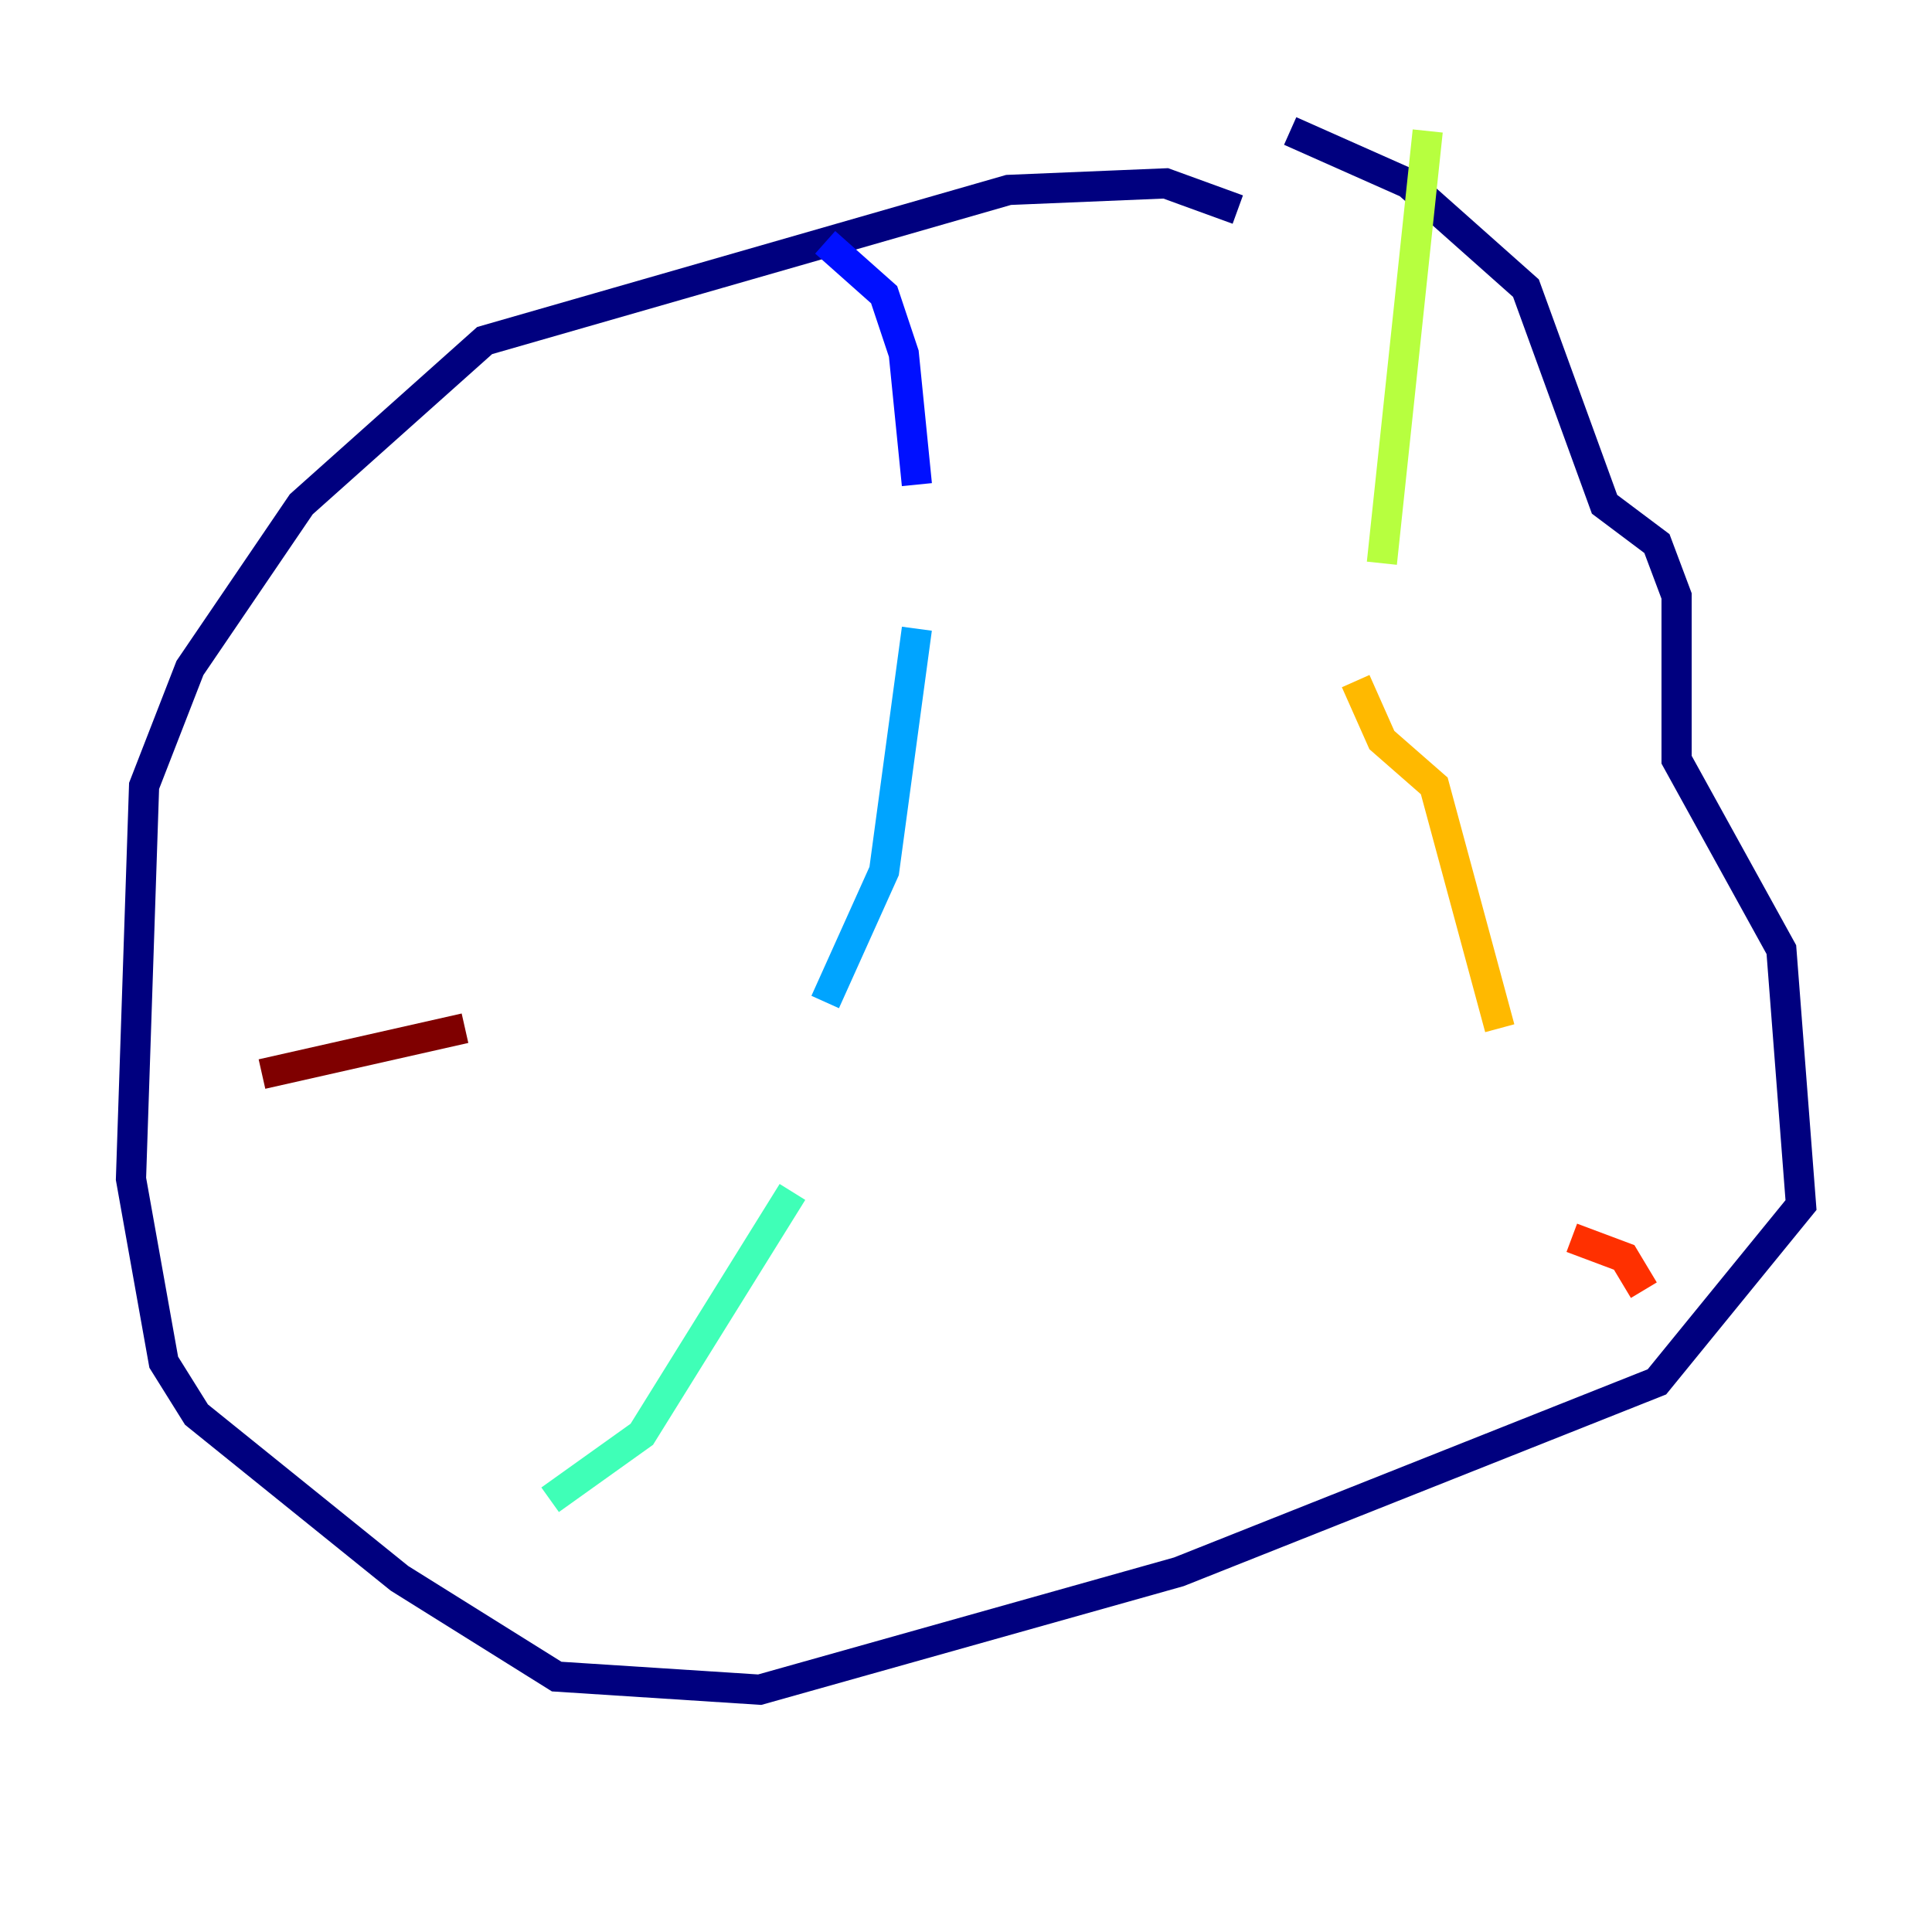 <?xml version="1.0" encoding="utf-8" ?>
<svg baseProfile="tiny" height="128" version="1.2" viewBox="0,0,128,128" width="128" xmlns="http://www.w3.org/2000/svg" xmlns:ev="http://www.w3.org/2001/xml-events" xmlns:xlink="http://www.w3.org/1999/xlink"><defs /><polyline fill="none" points="82.007,13.885 77.234,12.149 66.82,12.583 32.108,22.563 19.959,33.41 12.583,44.258 9.546,52.068 8.678,78.102 10.848,90.251 13.017,93.722 26.468,104.57 36.881,111.078 50.332,111.946 78.102,104.136 109.776,91.552 119.322,79.837 118.02,62.915 111.078,50.332 111.078,39.485 109.776,36.014 106.305,33.41 101.098,19.091 93.288,12.149 85.478,8.678" stroke="#00007f" stroke-width="2" /><polyline fill="none" points="54.671,16.054 58.576,19.525 59.878,23.43 60.746,32.108" stroke="#0010ff" stroke-width="2" /><polyline fill="none" points="60.746,41.654 58.576,57.709 54.671,66.386" stroke="#00a4ff" stroke-width="2" /><polyline fill="none" points="52.502,78.969 42.522,95.024 36.447,99.363" stroke="#3fffb7" stroke-width="2" /><polyline fill="none" points="94.59,8.678 91.552,37.315" stroke="#b7ff3f" stroke-width="2" /><polyline fill="none" points="89.817,45.125 91.552,49.031 95.024,52.068 99.363,68.122" stroke="#ffb900" stroke-width="2" /><polyline fill="none" points="104.136,82.007 107.607,83.308 108.909,85.478" stroke="#ff3000" stroke-width="2" /><polyline fill="none" points="17.356,71.159 30.807,68.122" stroke="#7f0000" stroke-width="2" /></svg>